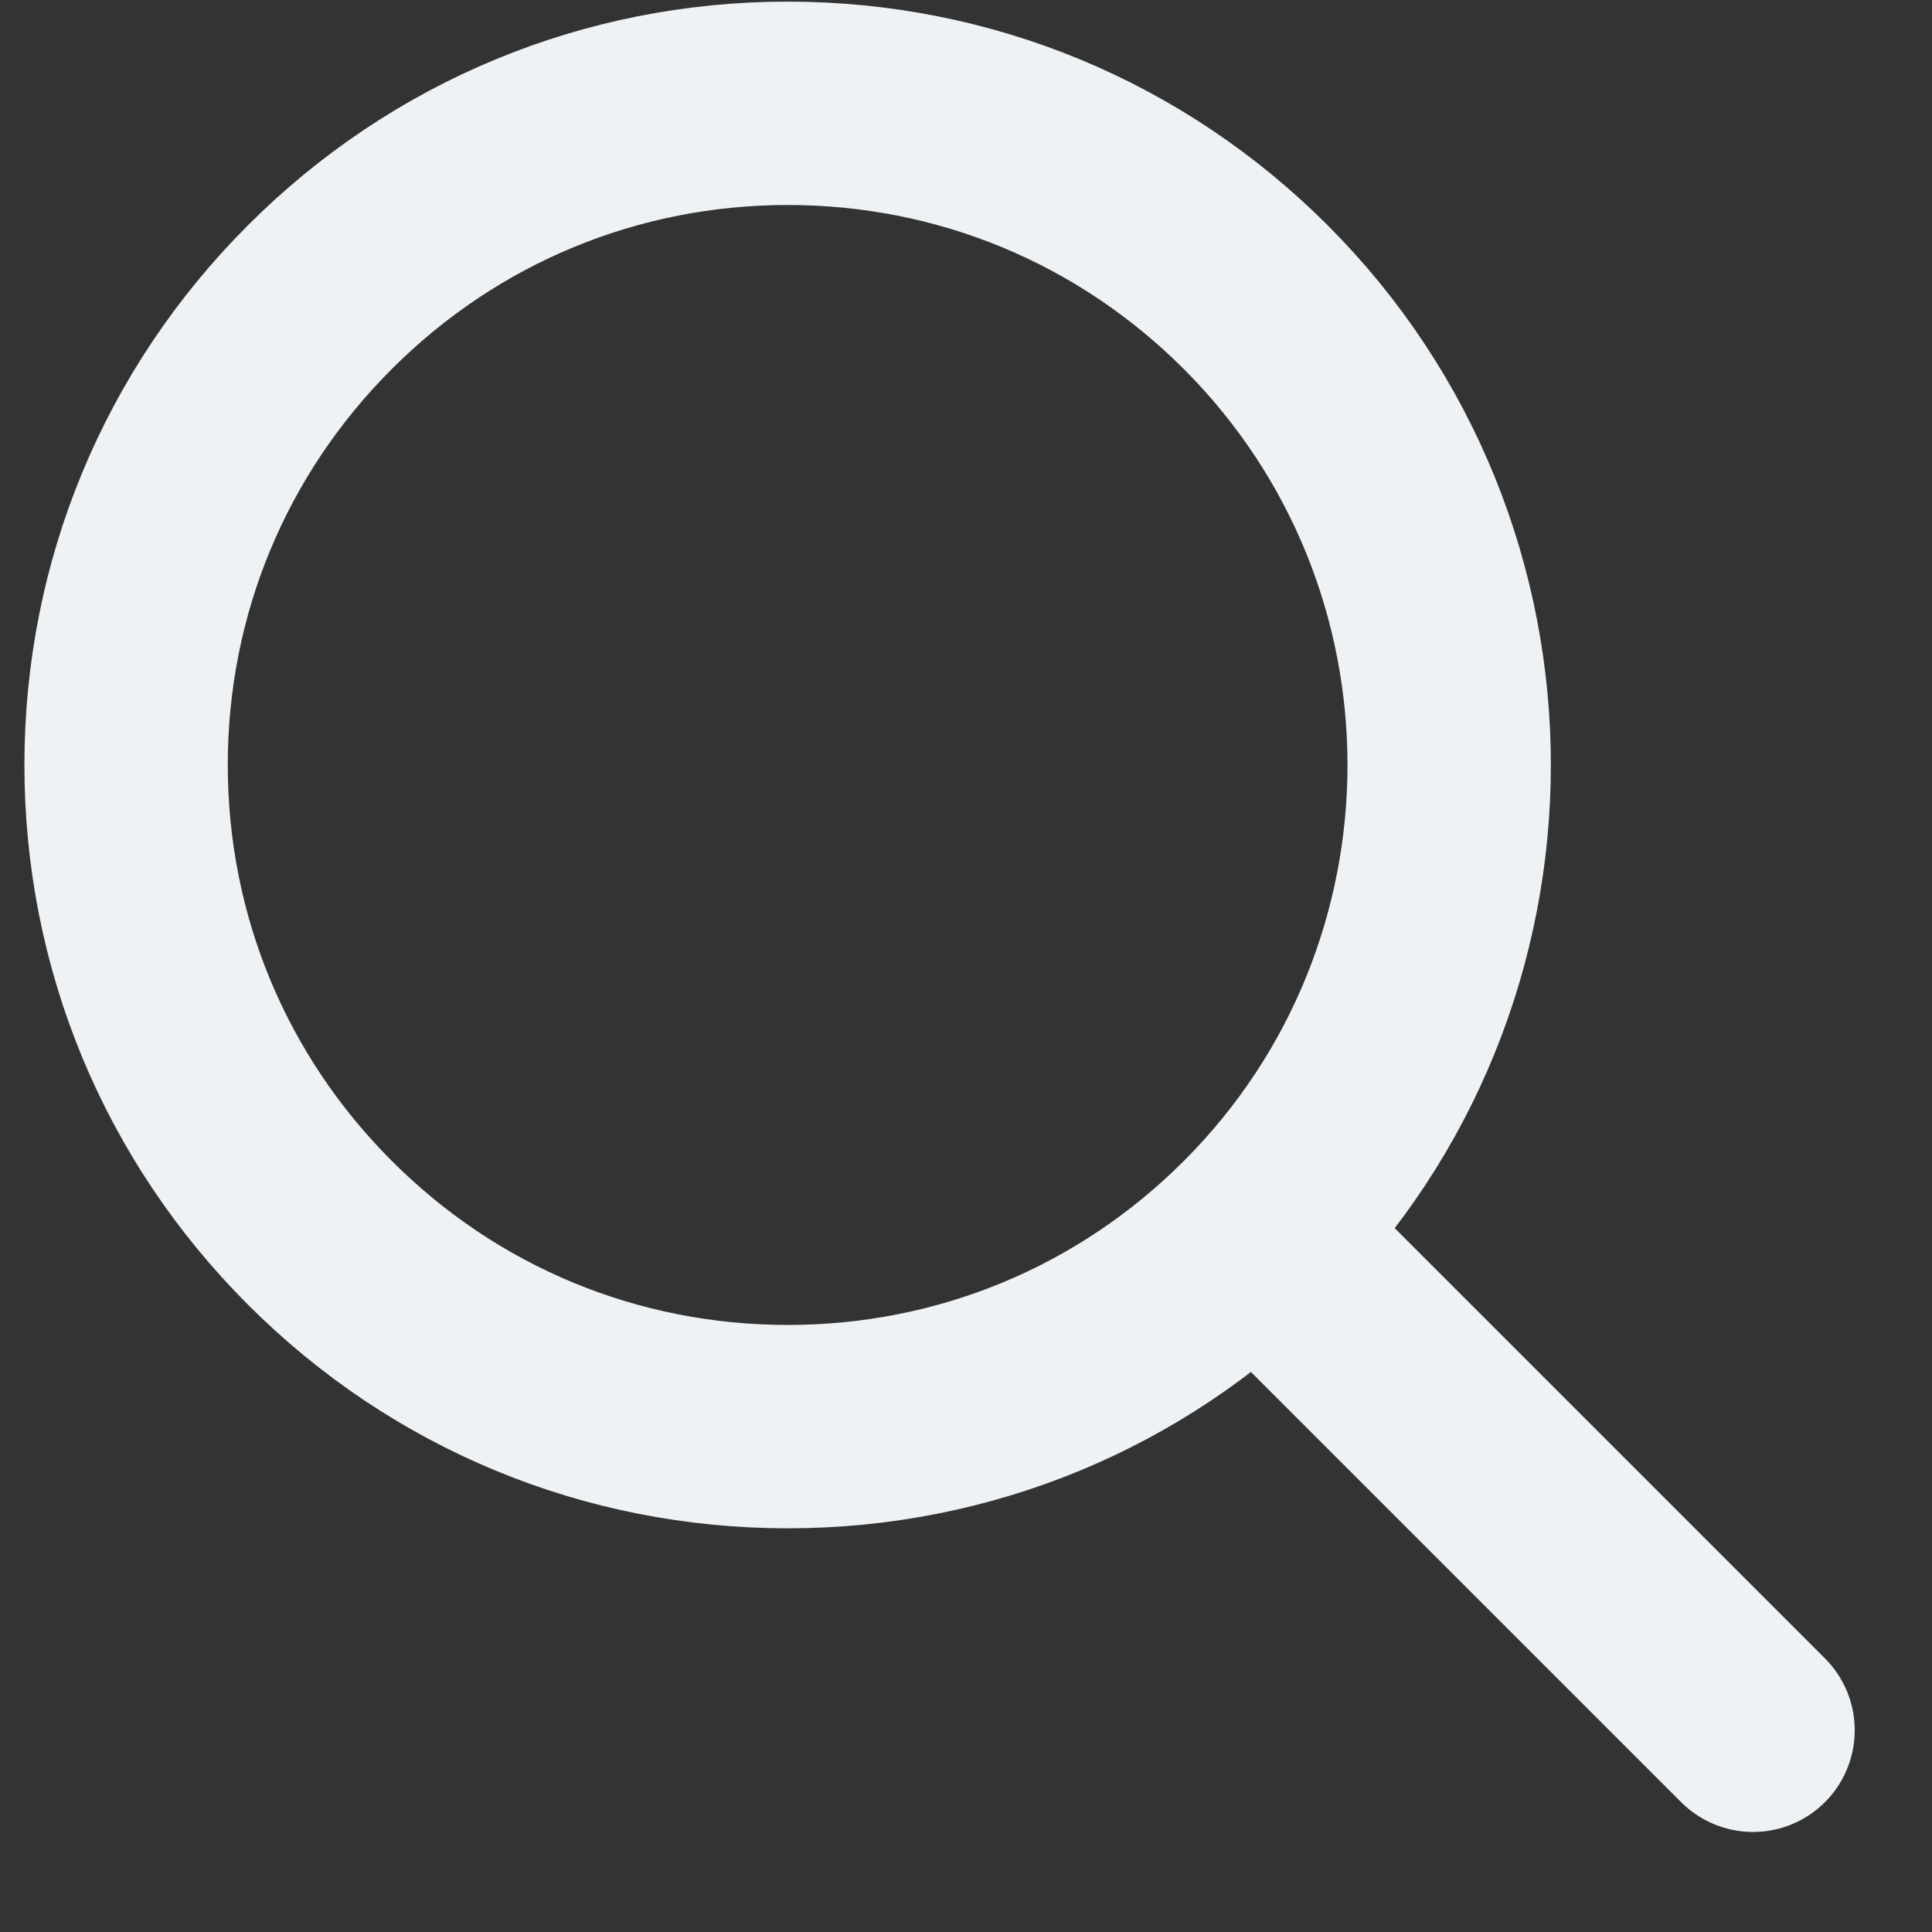 <svg width="19" height="19" viewBox="0 0 19 19" fill="none" xmlns="http://www.w3.org/2000/svg">
<rect x="0" y="0" width="19" height="19" fill="#333333" stroke="none"/>
<path d="M17.24 17.016L12.349 12.125M12.349 12.125C14.886 9.588 14.886 5.459 12.349 2.922C11.12 1.693 9.485 1.016 7.747 1.016C6.009 1.016 4.375 1.693 3.146 2.922C1.917 4.151 1.24 5.785 1.24 7.523C1.24 9.261 1.917 10.895 3.146 12.124C4.375 13.354 6.009 14.03 7.747 14.03C9.485 14.03 11.12 13.354 12.349 12.125Z" stroke="#EEF2F4" stroke-width="2" stroke-linecap="round" stroke-linejoin="round"/>
</svg>
